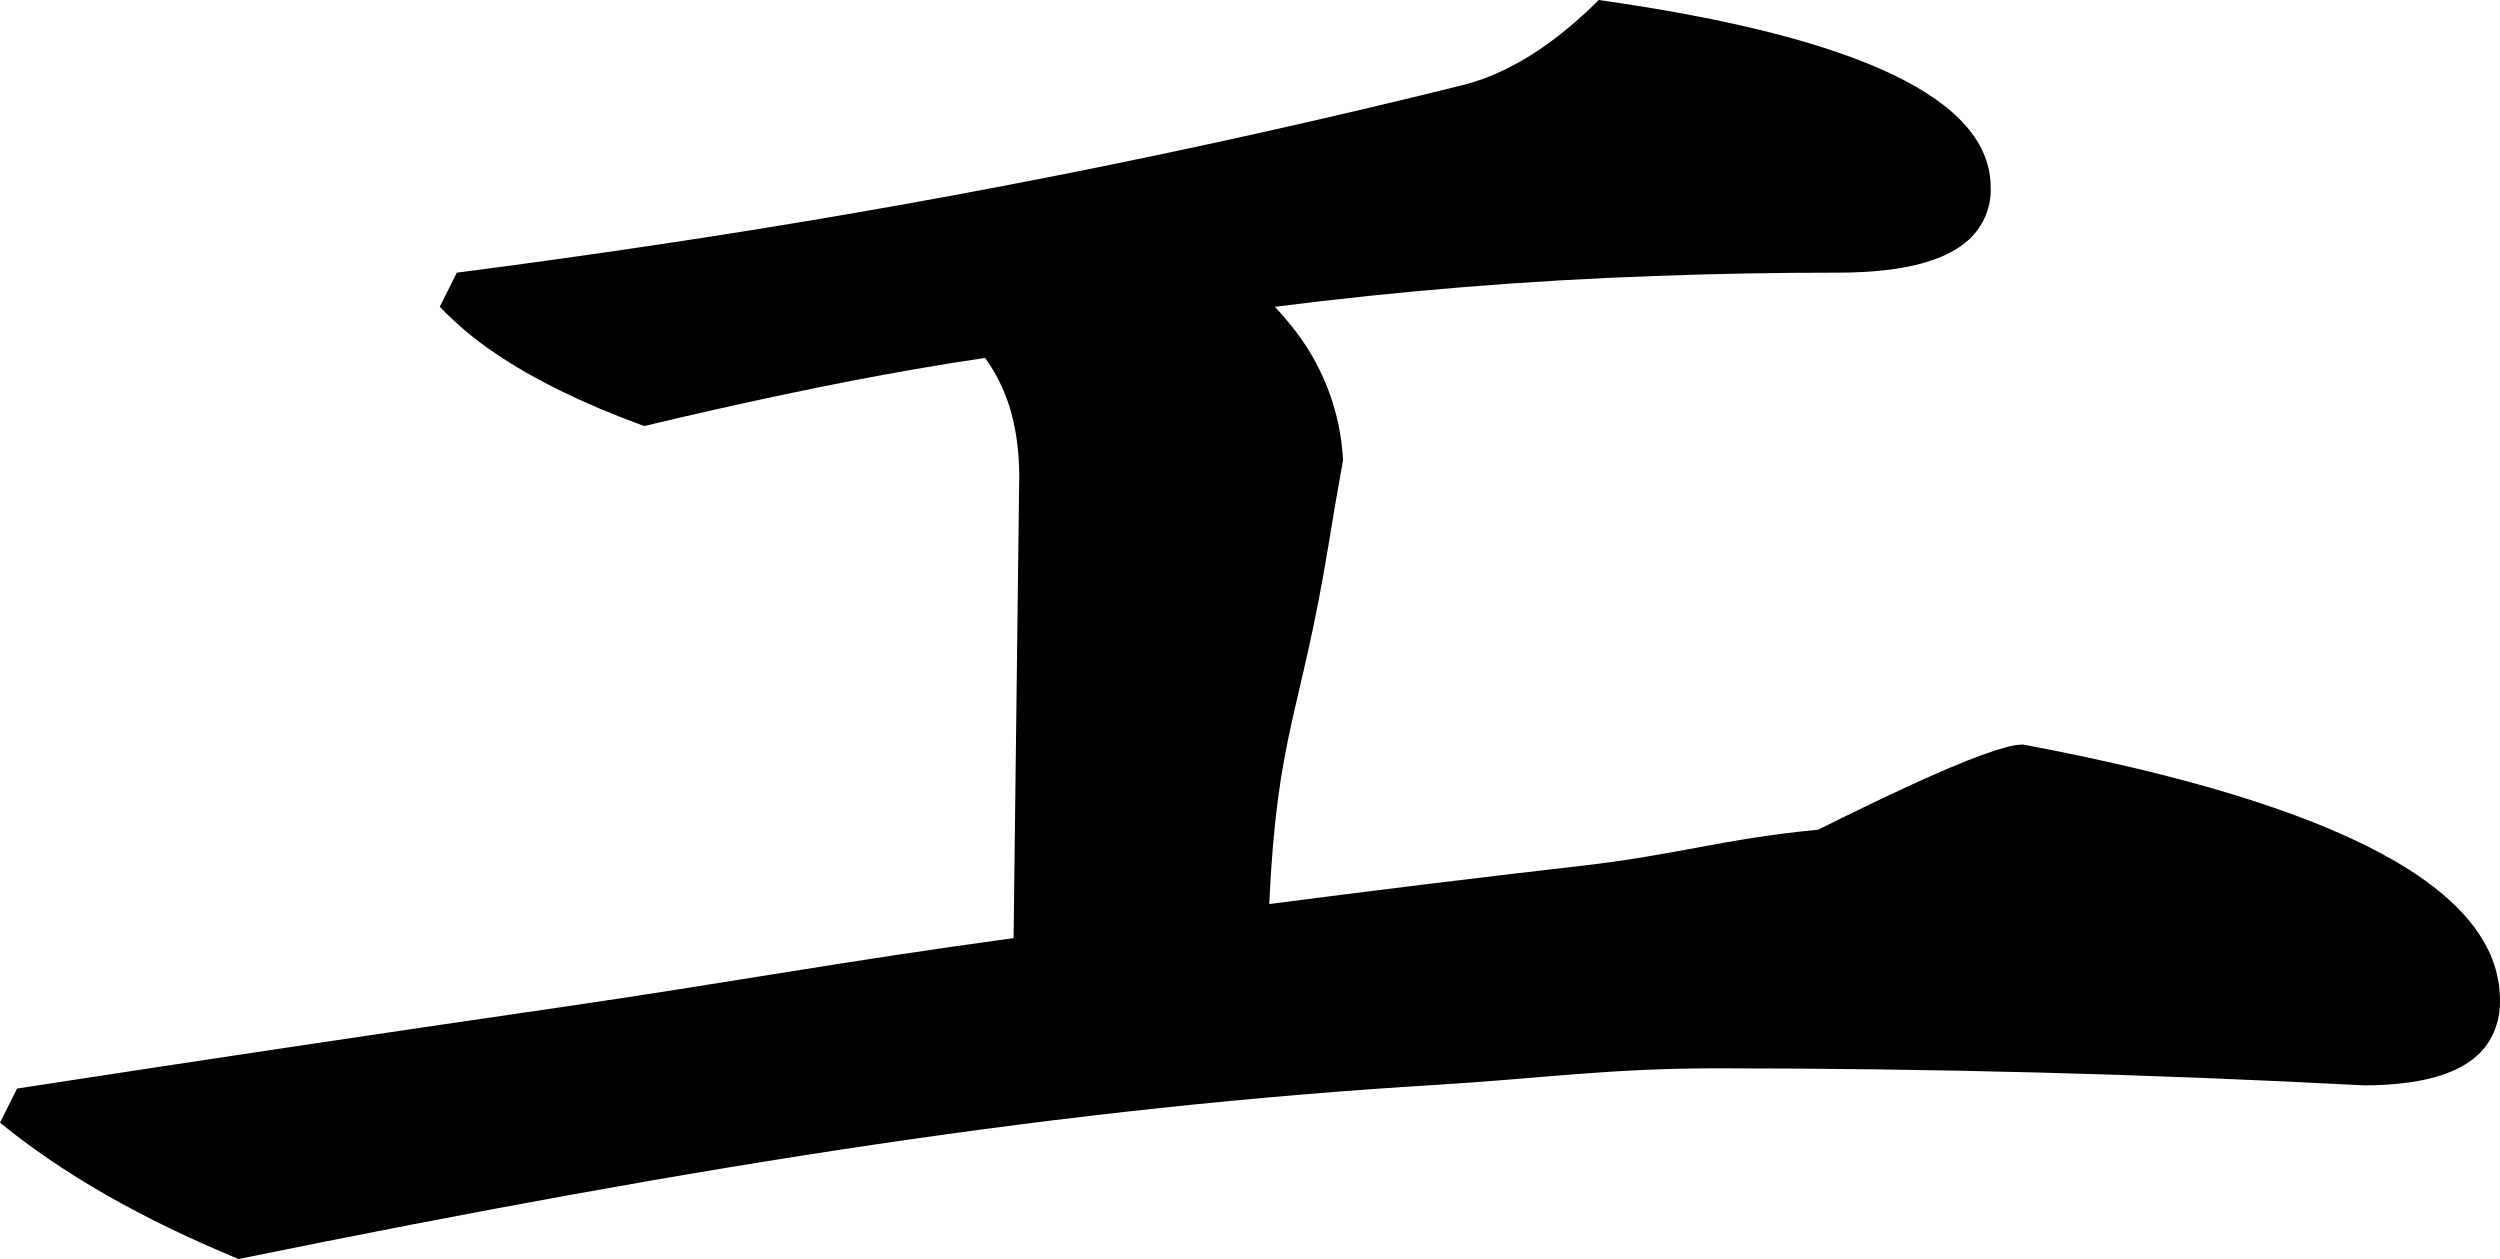 <?xml version="1.0" encoding="utf-8"?>
<svg xmlns="http://www.w3.org/2000/svg" viewBox="186.278 157.587 54.436 27.414" width="54.436px" height="27.414px">
  <path d="M 196.225 163.524 C 197.652 163.34 199.077 163.142 200.5 162.929 C 206.426 162.049 212.306 160.886 218.12 159.442 C 218.754 159.284 219.388 158.973 220.022 158.51 C 220.401 158.23 220.758 157.921 221.089 157.587 C 226.779 158.391 229.624 159.751 229.624 161.669 C 229.639 162.094 229.469 162.505 229.158 162.796 C 228.793 163.136 228.214 163.357 227.419 163.459 C 227.042 163.504 226.663 163.526 226.284 163.524 C 224.955 163.523 223.626 163.548 222.298 163.597 C 219.536 163.694 216.78 163.918 214.038 164.267 C 214.152 164.388 214.261 164.513 214.365 164.643 C 215.06 165.48 215.466 166.519 215.522 167.606 C 215.409 168.229 215.302 168.853 215.201 169.478 C 214.597 173.157 214.086 173.546 213.915 177.272 C 216.186 176.976 218.459 176.698 220.734 176.437 C 222.788 176.201 223.811 175.85 225.869 175.653 C 226.208 175.483 226.547 175.316 226.888 175.152 C 228.345 174.447 229.363 174.017 229.94 173.863 C 230.064 173.825 230.192 173.804 230.322 173.798 C 237.249 175.096 240.713 176.952 240.713 179.364 C 240.725 179.721 240.618 180.073 240.408 180.363 C 240.096 180.776 239.544 181.04 238.753 181.154 C 238.419 181.2 238.081 181.222 237.744 181.22 C 233.047 180.972 228.347 180.849 223.643 180.849 C 221.278 180.852 219.948 181.061 217.587 181.207 C 209.534 181.695 201.701 182.917 191.473 185.001 C 189.37 184.135 187.639 183.145 186.278 182.032 L 186.649 181.29 C 190.574 180.685 194.501 180.098 198.431 179.527 C 202.17 178.983 204.604 178.522 208.348 178.014 L 208.471 167.977 C 208.471 167.95 208.471 167.923 208.471 167.897 C 208.466 167.496 208.425 167.123 208.347 166.777 C 208.239 166.273 208.029 165.798 207.729 165.38 C 207.215 165.456 206.701 165.538 206.189 165.628 C 205.3 165.782 204.354 165.965 203.351 166.177 C 202.333 166.392 201.319 166.621 200.307 166.864 C 200.287 166.856 200.266 166.849 200.246 166.842 C 198.966 166.372 197.907 165.853 197.07 165.285 C 196.628 164.991 196.221 164.65 195.854 164.267 L 196.225 163.524 Z" id="path-10" vector-effect="non-scaling-stroke"/>
</svg>